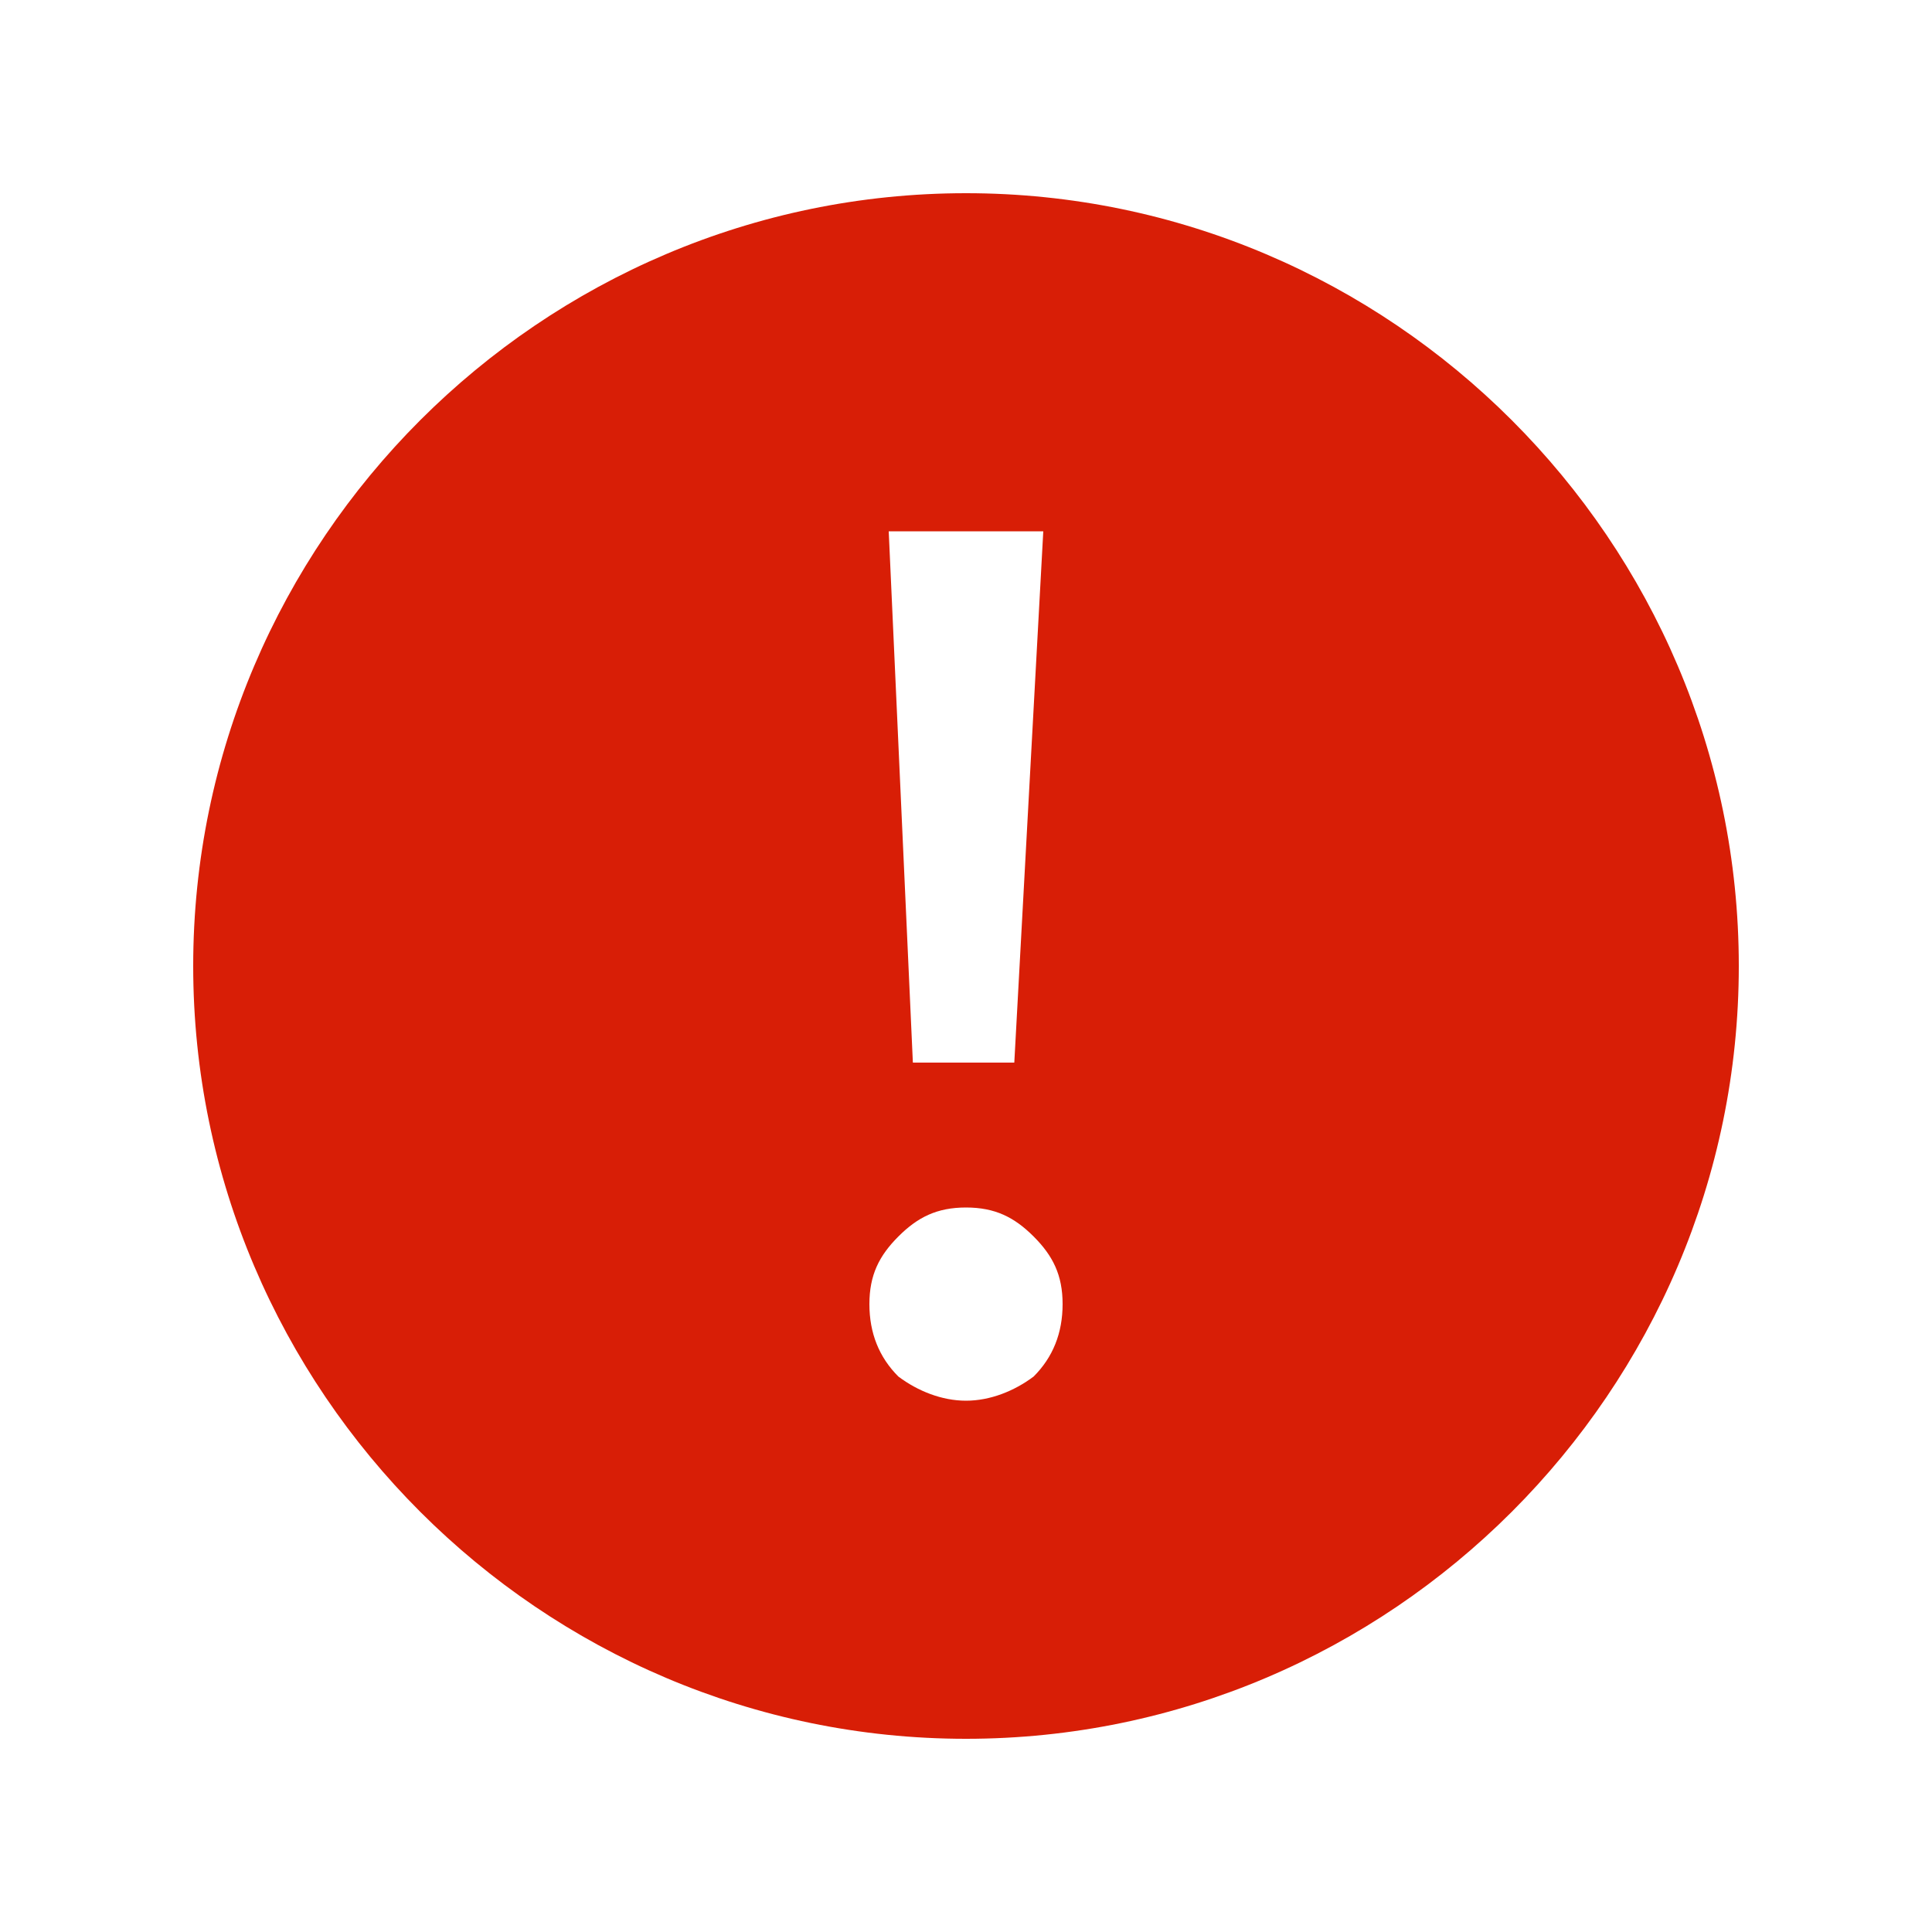 <?xml version="1.0" standalone="no"?><!DOCTYPE svg PUBLIC "-//W3C//DTD SVG 1.1//EN" "http://www.w3.org/Graphics/SVG/1.1/DTD/svg11.dtd"><svg class="icon" width="200px" height="200.00px" viewBox="0 0 1024 1024" version="1.1" xmlns="http://www.w3.org/2000/svg"><path fill="#d81e06" d="M512 102.4C286.72 102.4 102.4 286.72 102.4 512s184.32 409.6 409.6 409.6 409.6-184.32 409.6-409.6S737.28 102.4 512 102.4z m40.96 179.2L537.6 563.2h-53.76l-12.8-281.6h81.92z m-5.12 448c-10.24 7.68-23.04 12.8-35.84 12.8-12.8 0-25.6-5.12-35.84-12.8-10.24-10.24-15.36-23.04-15.36-38.4s5.12-25.6 15.36-35.84c10.24-10.24 20.48-15.36 35.84-15.36s25.6 5.12 35.84 15.36c10.24 10.24 15.36 20.48 15.36 35.84 0 15.36-5.12 28.16-15.36 38.4z"  /></svg>